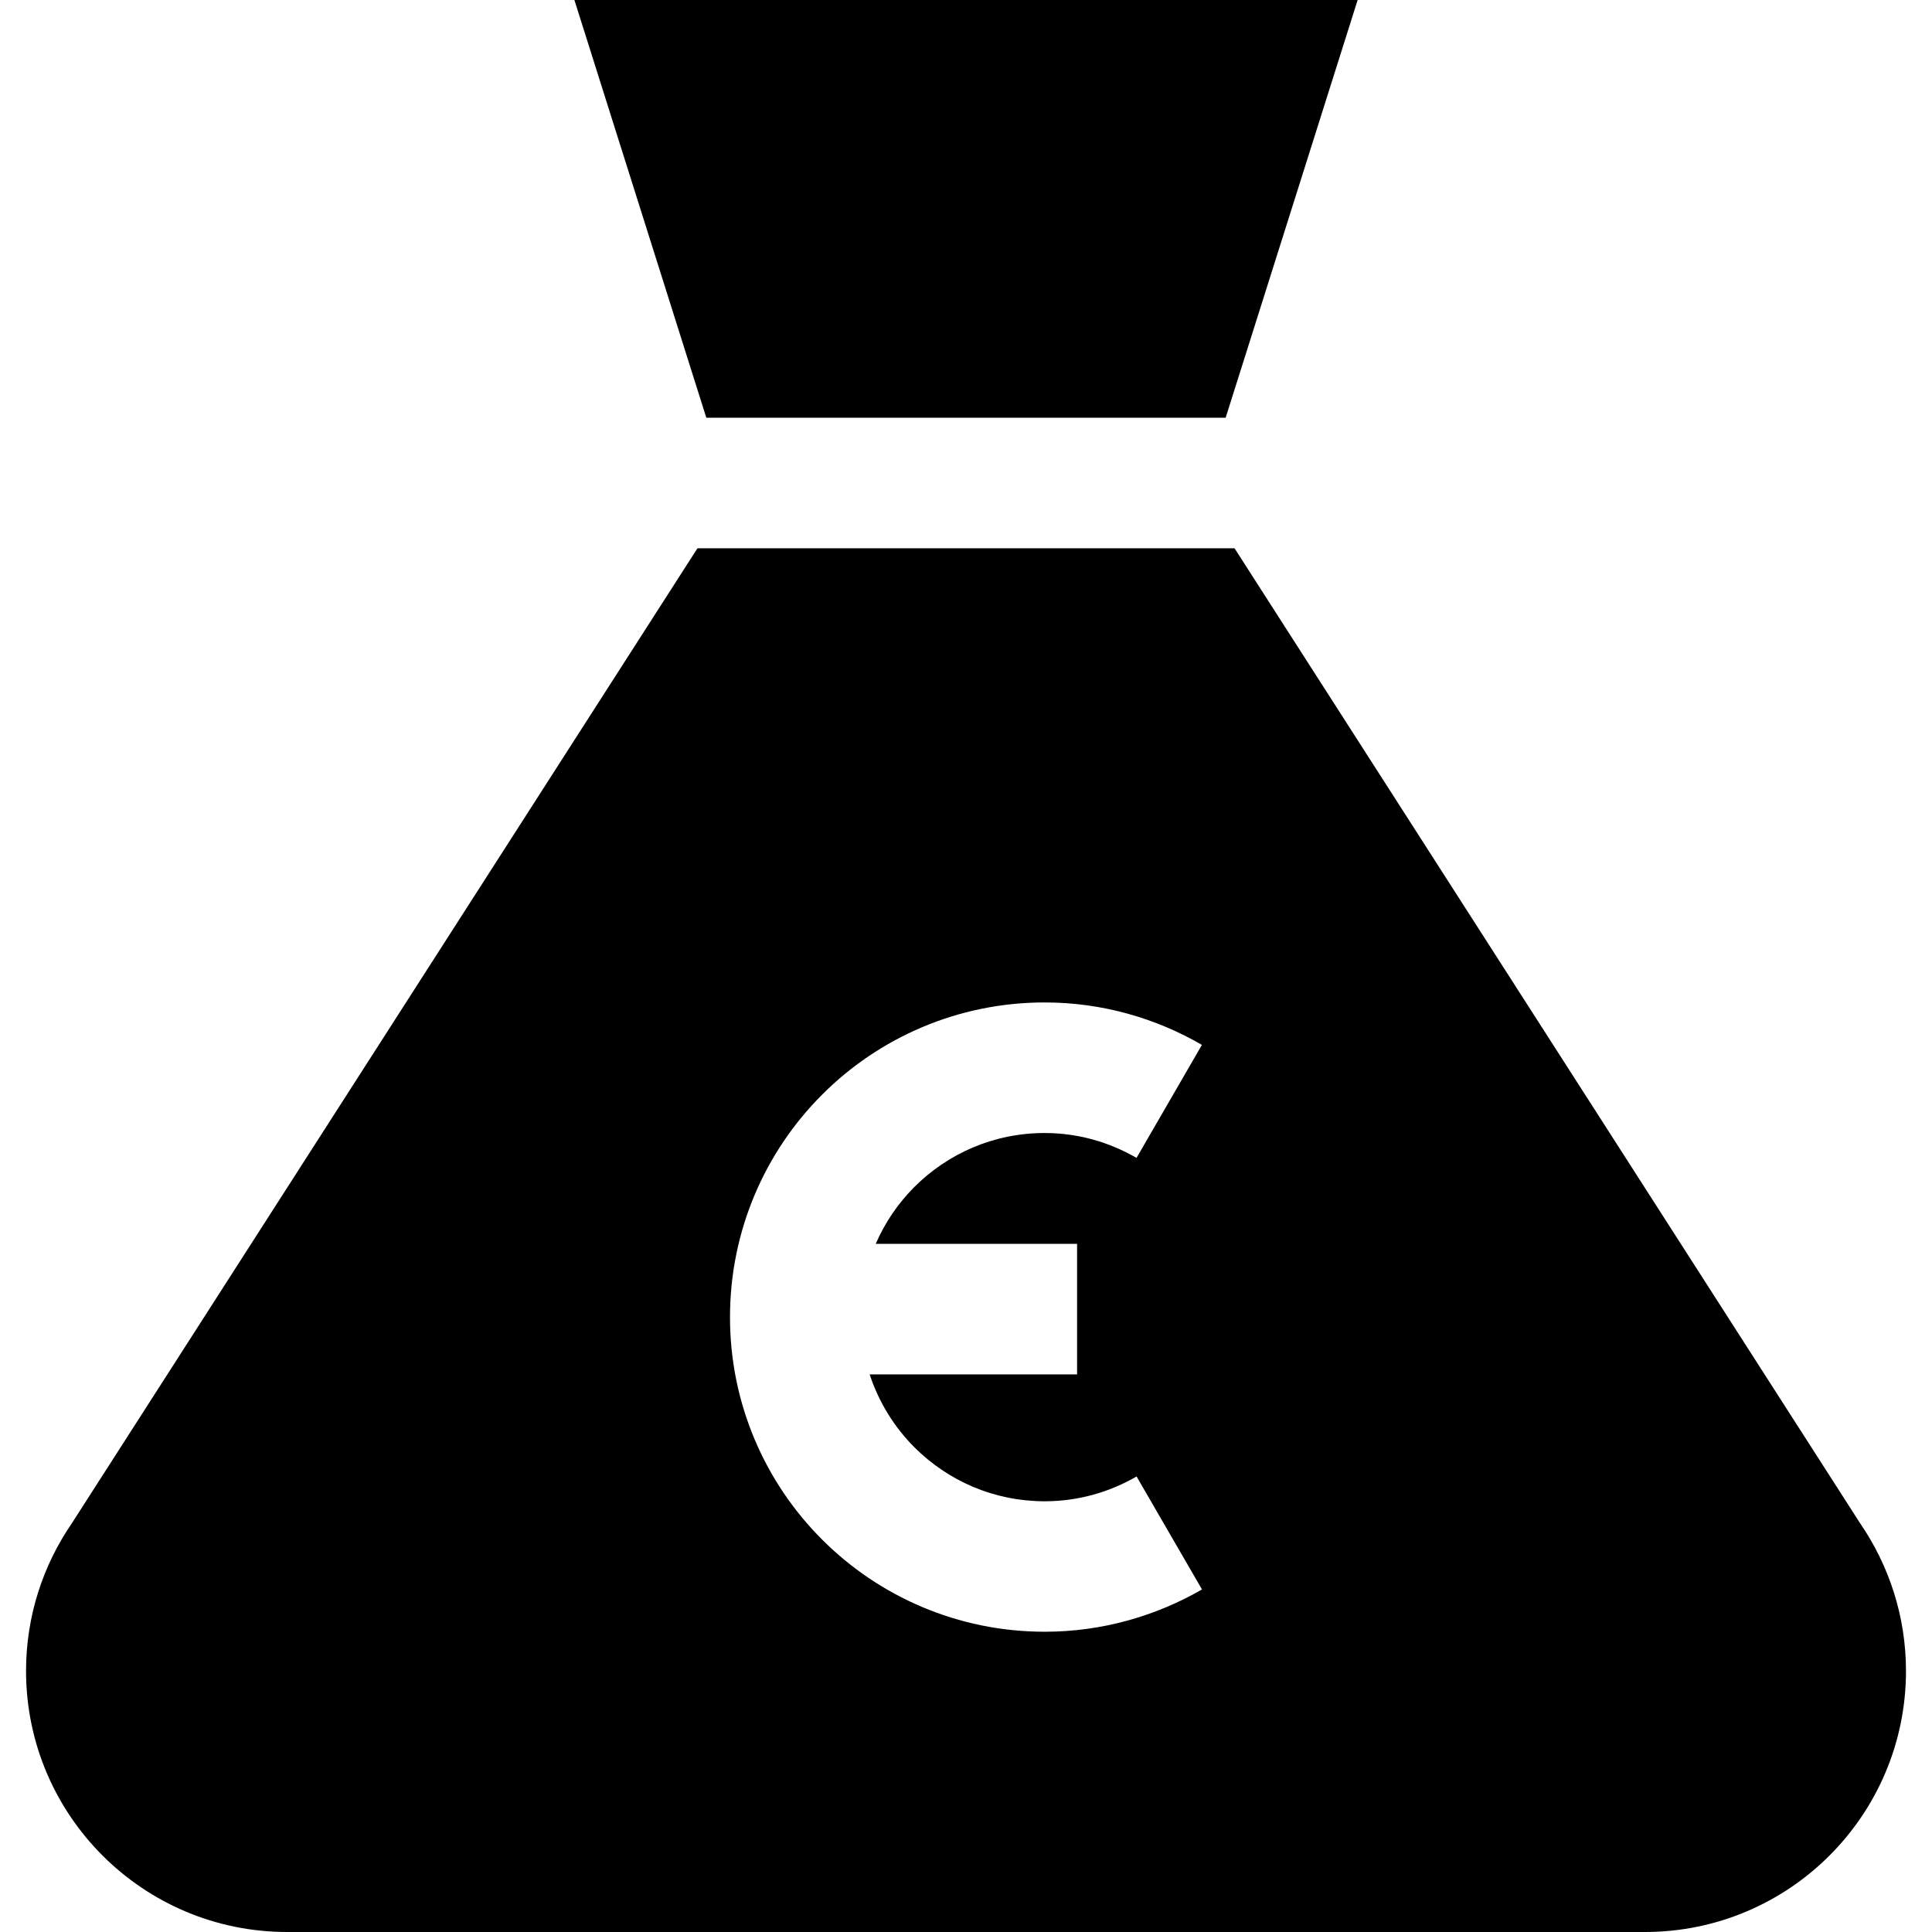 <?xml version="1.0" encoding="iso-8859-1"?>
<!-- Generator: Adobe Illustrator 19.0.0, SVG Export Plug-In . SVG Version: 6.00 Build 0)  -->
<svg xmlns="http://www.w3.org/2000/svg" xmlns:xlink="http://www.w3.org/1999/xlink" version="1.1" id="Capa_1" x="0px" y="0px" viewBox="0 0 47.839 47.839" style="enable-background:new 0 0 47.839 47.839;" xml:space="preserve">
<g>
	<g>
		<polygon points="14.223,0 17.489,10.343 30.349,10.343 33.617,0   "/>
	</g>
</g>
<g>
	<g>
		<path d="M46.062,37.723L30.569,13.576H17.27L1.776,37.723c-0.712,1.039-1.131,2.296-1.131,3.651c0,3.57,2.894,6.465,6.465,6.465    h33.62c3.57,0,6.465-2.894,6.465-6.465C47.194,40.018,46.773,38.761,46.062,37.723z M25.867,40.404    c-2.148,0.001-4.106-0.875-5.51-2.282c-1.408-1.405-2.283-3.363-2.281-5.508c-0.001-2.146,0.874-4.104,2.281-5.509    c1.404-1.408,3.362-2.284,5.51-2.283c1.421-0.001,2.757,0.391,3.894,1.051l-1.619,2.798c-0.678-0.391-1.448-0.616-2.276-0.616    c-1.265,0.001-2.394,0.508-3.225,1.336c-0.403,0.405-0.729,0.881-0.957,1.409h4.986v3.232h-5.136    c0.226,0.687,0.606,1.303,1.109,1.806c0.831,0.828,1.959,1.334,3.225,1.336c0.829-0.001,1.599-0.224,2.275-0.614l1.62,2.797    C28.622,40.015,27.286,40.405,25.867,40.404z"/>
	</g>
</g>
<g>
</g>
<g>
</g>
<g>
</g>
<g>
</g>
<g>
</g>
<g>
</g>
<g>
</g>
<g>
</g>
<g>
</g>
<g>
</g>
<g>
</g>
<g>
</g>
<g>
</g>
<g>
</g>
<g>
</g>
</svg>
